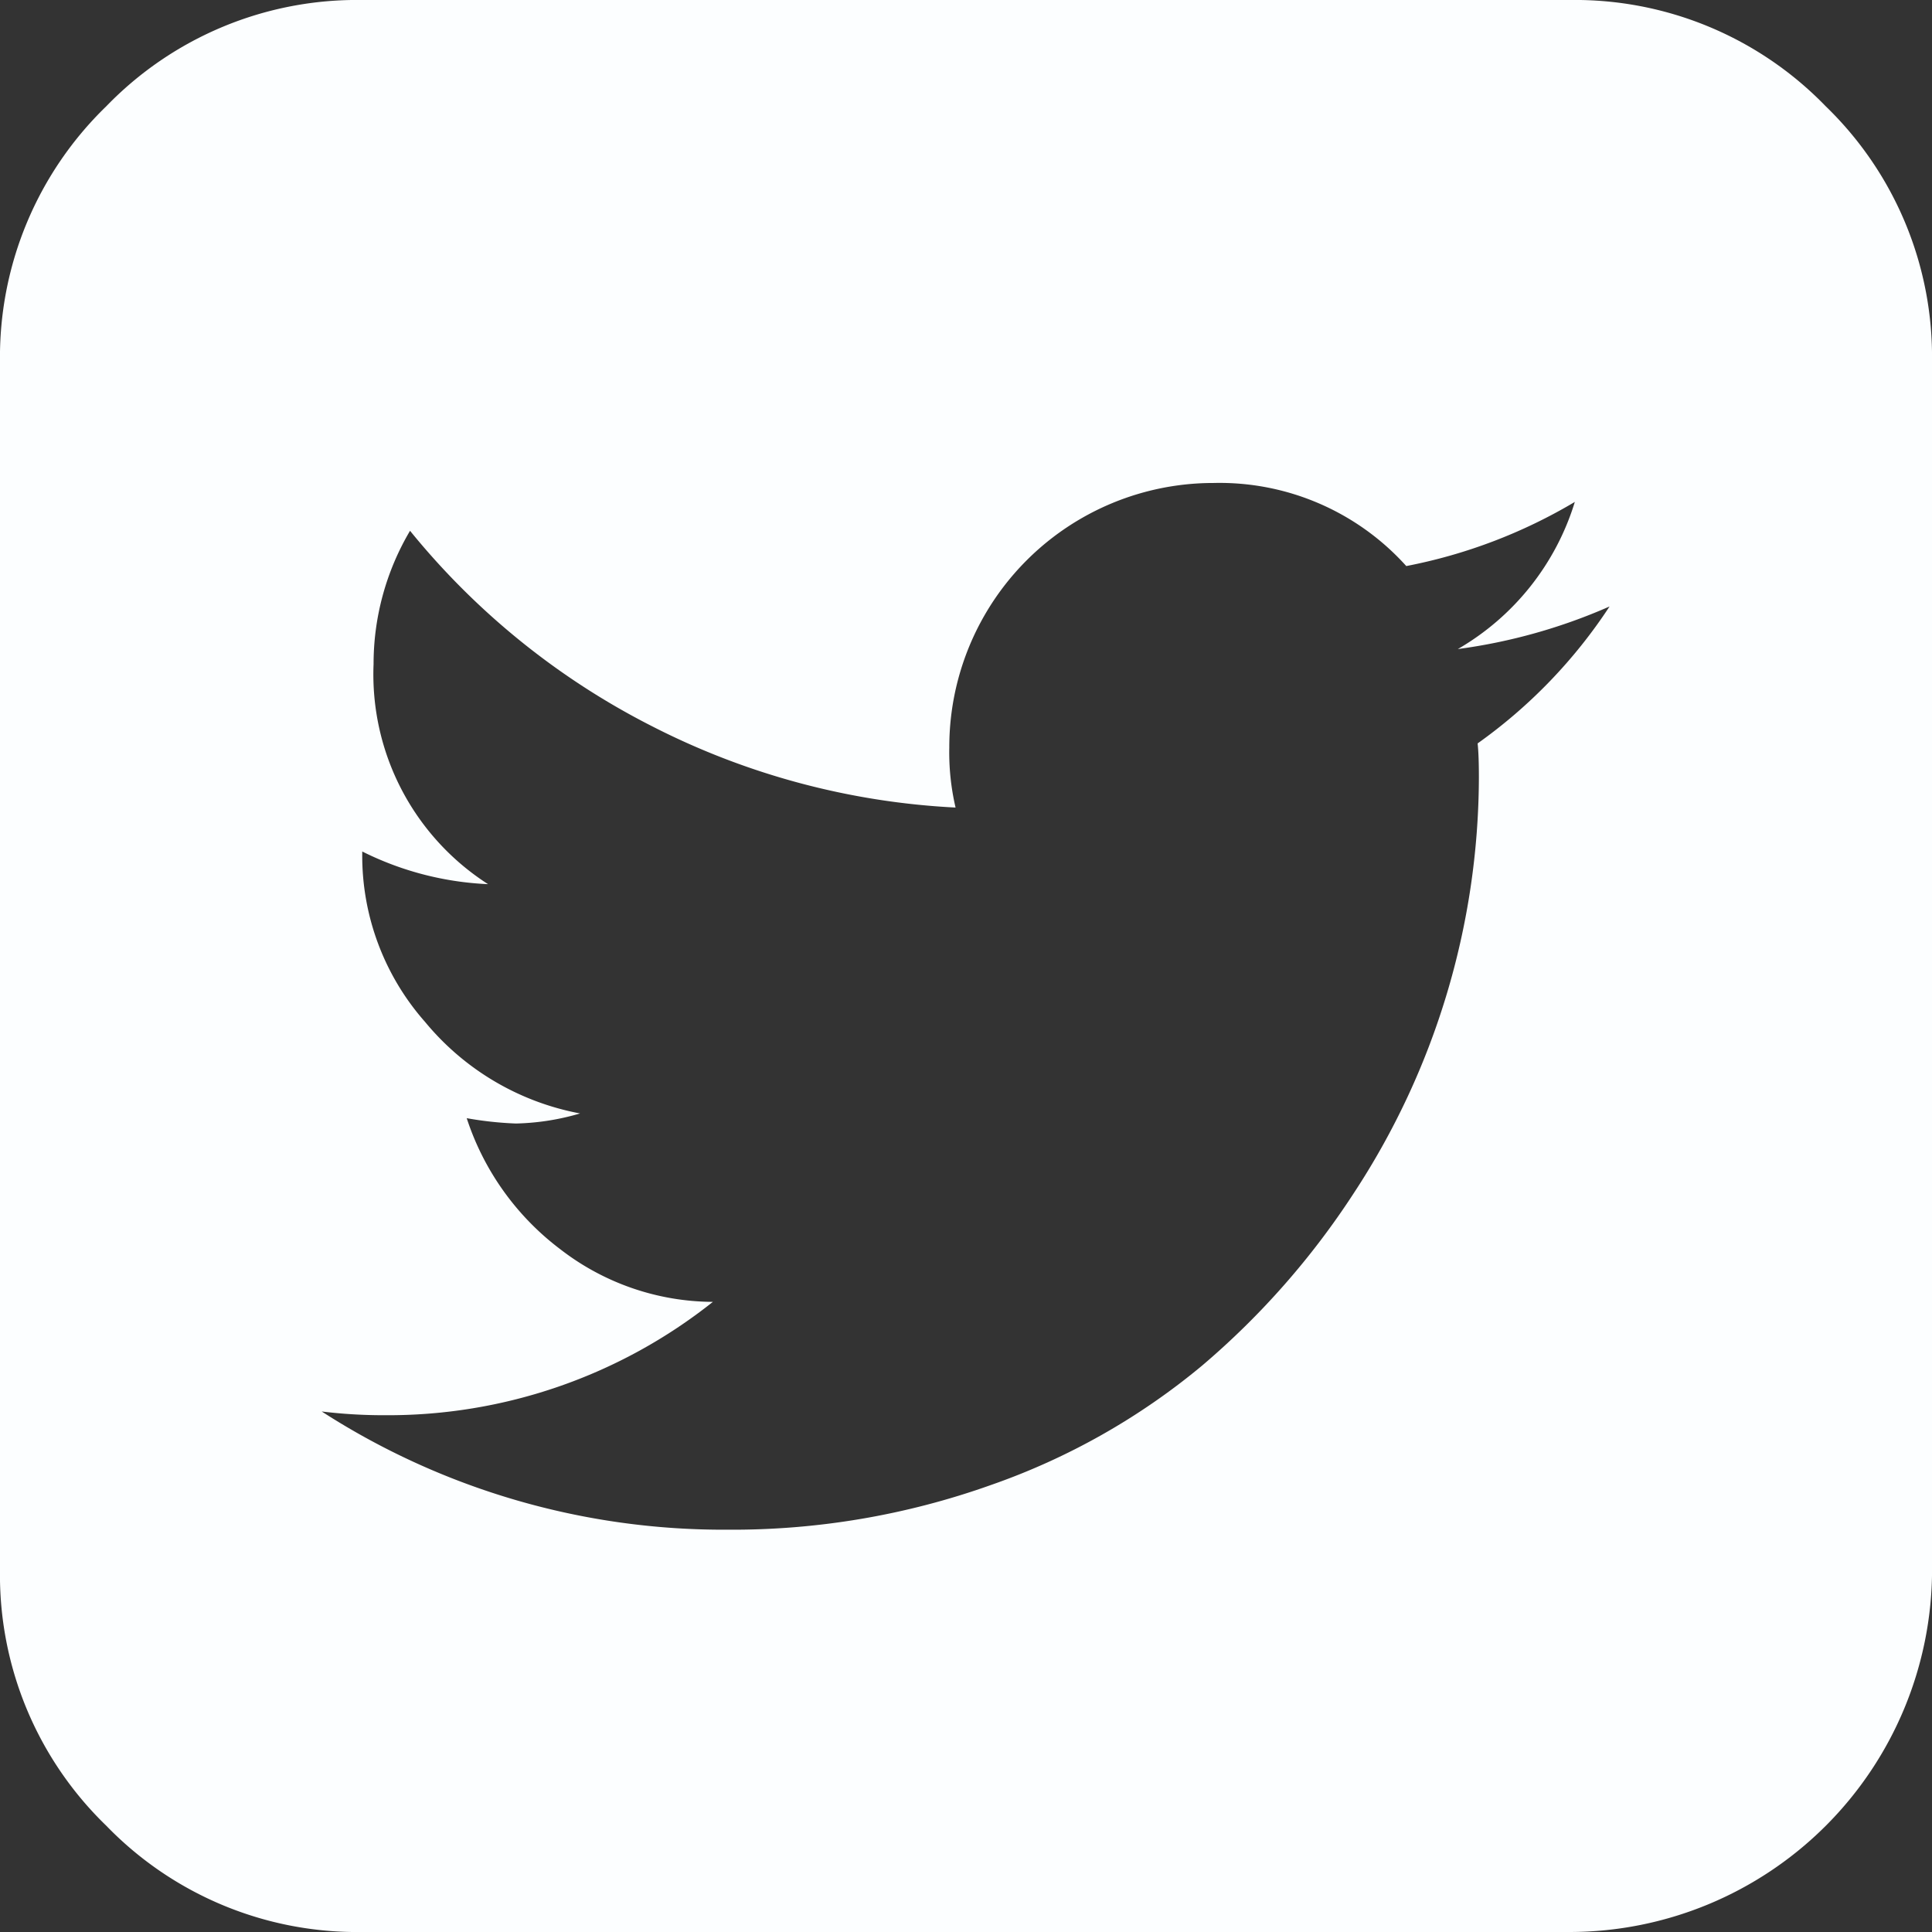 <svg xmlns="http://www.w3.org/2000/svg" width="28.977" height="28.977" viewBox="0 0 28.977 28.977">
  <rect x="0" y="0" width="28.977" height="28.977" fill="#333333" stroke="none"/>
  <path id="twitter-square" d="M24.148,9.093a8.4,8.4,0,0,1-2.283.642A3.852,3.852,0,0,0,23.62,7.528a7.86,7.86,0,0,1-2.528.962A3.766,3.766,0,0,0,18.2,7.244a3.961,3.961,0,0,0-3.962,3.962,3.639,3.639,0,0,0,.094.906,11.221,11.221,0,0,1-4.565-1.226A11.209,11.209,0,0,1,6.15,7.961a3.922,3.922,0,0,0-.547,2,3.737,3.737,0,0,0,1.717,3.3,4.668,4.668,0,0,1-1.887-.49v.038a3.767,3.767,0,0,0,.943,2.519A3.958,3.958,0,0,0,8.7,16.7a3.672,3.672,0,0,1-.962.151A5.294,5.294,0,0,1,7,16.771,4.026,4.026,0,0,0,8.4,18.734a3.763,3.763,0,0,0,2.292.792,7.829,7.829,0,0,1-4.924,1.7,7.645,7.645,0,0,1-.943-.056,11.115,11.115,0,0,0,6.075,1.773,11.545,11.545,0,0,0,3.962-.67,10.2,10.2,0,0,0,3.17-1.793,11.9,11.9,0,0,0,2.273-2.585,11.4,11.4,0,0,0,1.876-6.235q0-.34-.019-.51a7.7,7.7,0,0,0,1.981-2.057Zm4.83-3.66V23.544a5.441,5.441,0,0,1-5.433,5.433H5.433a5.235,5.235,0,0,1-3.839-1.594A5.229,5.229,0,0,1,0,23.544V5.433A5.235,5.235,0,0,1,1.594,1.594,5.229,5.229,0,0,1,5.433,0H23.544a5.235,5.235,0,0,1,3.839,1.594A5.229,5.229,0,0,1,28.977,5.433Z" fill="#fcfeff"/>
</svg>
